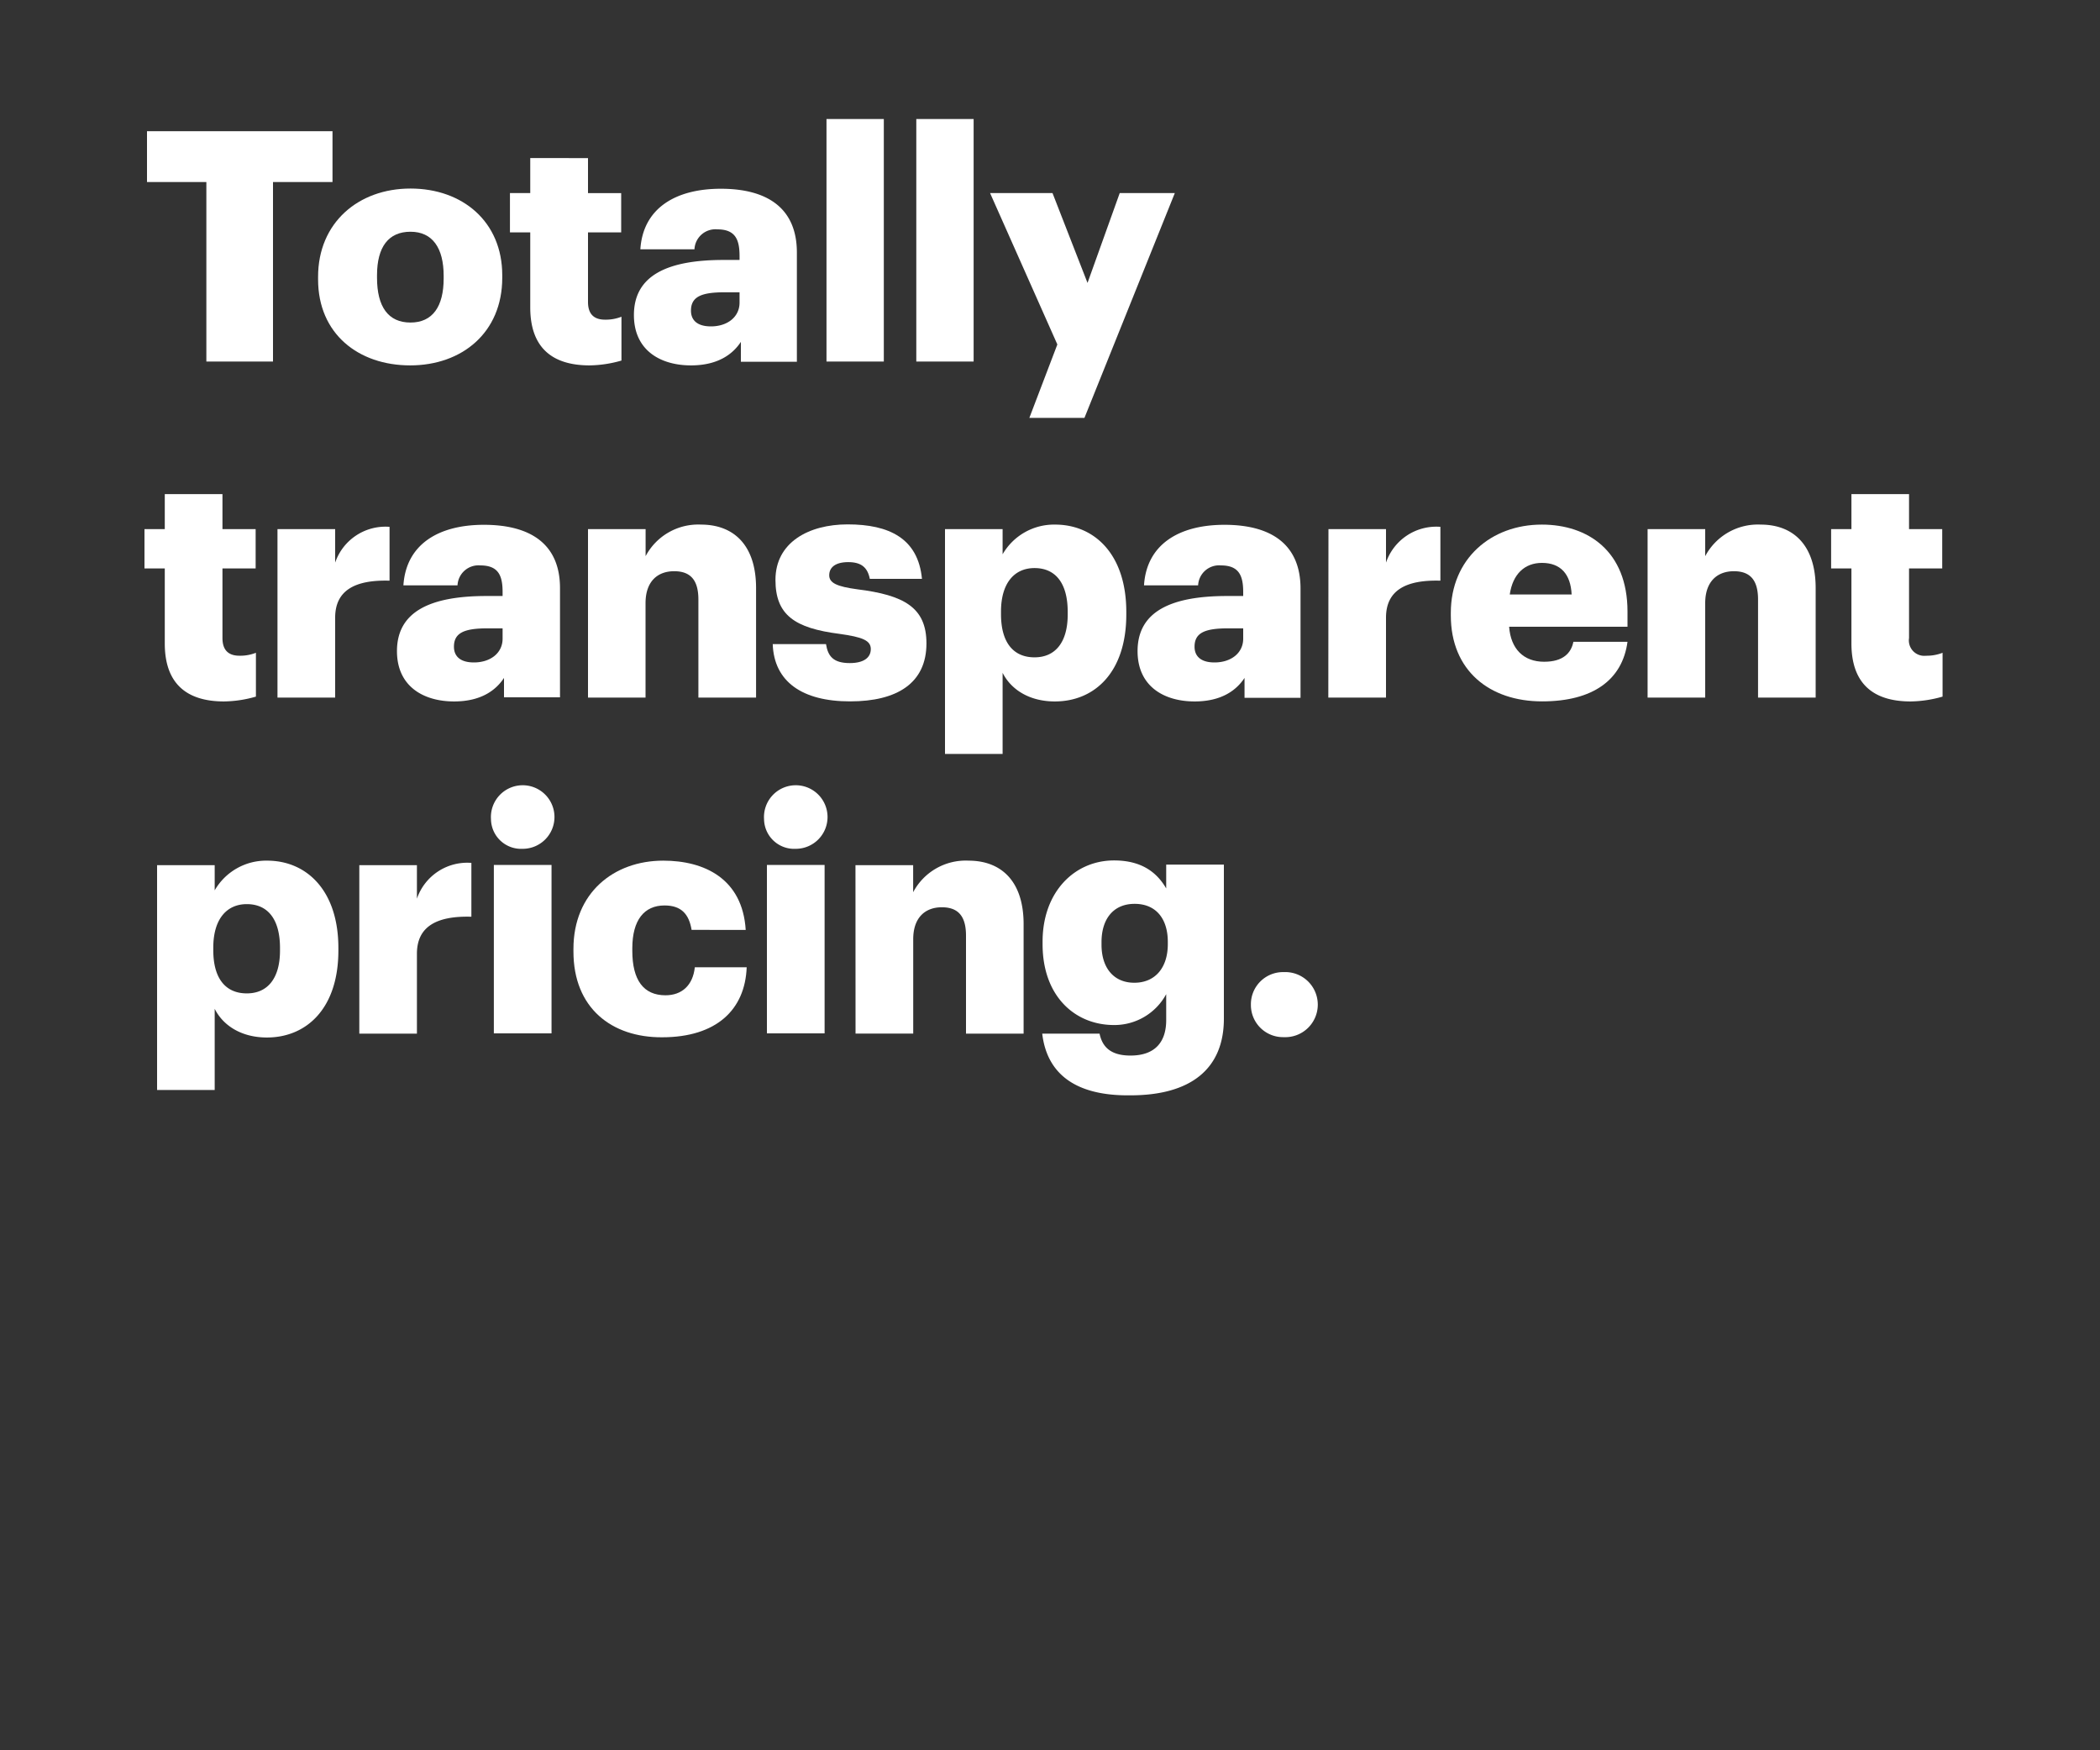 <svg xmlns="http://www.w3.org/2000/svg" viewBox="0 0 300 250"><rect x="0" y="0" width="300" height="250" fill="#333333" stroke="none"/><title>H45</title><g id="Layer_2" data-name="Layer 2"><g id="Rect"><rect width="300" height="250" fill="none"/></g><g id="H45"><g id="Totally_transparent_pricing." data-name="Totallytransparent pricing."><path d="M29.48,26H21V18.74h26.5V26H39V51.64H29.48Z" fill="#fff"/><path d="M45.44,39.91v-.37c0-7.73,5.75-12.61,13.2-12.61s13.11,4.74,13.11,12.38v.37c0,7.82-5.75,12.51-13.15,12.51S45.44,47.68,45.44,39.91Zm17.94-.14V39.4c0-4-1.61-6.3-4.74-6.3s-4.78,2.16-4.78,6.21v.37c0,4.14,1.61,6.39,4.78,6.39S63.38,43.77,63.38,39.77Z" fill="#fff"/><path d="M75.75,43.91V33.19h-2.9V27.58h2.9v-5H84v5h4.74v5.61H84v9.94c0,1.75.87,2.53,2.44,2.53a6.14,6.14,0,0,0,2.34-.42V51.5a17.1,17.1,0,0,1-4.55.69C78.79,52.19,75.75,49.57,75.75,43.91Z" fill="#fff"/><path d="M90.56,45c0-5.66,4.79-7.87,12.79-7.87h2.3v-.55c0-2.3-.55-3.82-3.17-3.82a3,3,0,0,0-3.27,2.85H91.48c.37-5.79,4.93-8.65,11.5-8.65s10.86,2.72,10.86,9.11v15.6h-8V48.83c-1.15,1.75-3.27,3.36-7.13,3.36C94.38,52.19,90.56,50.07,90.56,45Zm15.09-1.75V41.75h-2.16c-3.31,0-4.78.64-4.78,2.62,0,1.38.92,2.25,2.85,2.25C103.9,46.62,105.65,45.29,105.65,43.22Z" fill="#fff"/><path d="M118.07,17h8.19V51.64h-8.19Z" fill="#fff"/><path d="M130.9,17h8.19V51.64H130.9Z" fill="#fff"/><path d="M151.05,49.2l-9.61-21.62h8.92l5,12.83,4.6-12.83h7.87L154.92,59.69h-7.87Z" fill="#fff"/><path d="M23.54,91.91V81.19h-2.9V75.58h2.9v-5h8.24v5h4.74v5.61H31.78v9.94c0,1.75.87,2.53,2.44,2.53a6.14,6.14,0,0,0,2.34-.42V99.5a17.1,17.1,0,0,1-4.55.69C26.58,100.19,23.54,97.57,23.54,91.91Z" fill="#fff"/><path d="M39.64,75.58h8.24v4.78a7.59,7.59,0,0,1,7.77-5.11v7.69c-5-.14-7.77,1.42-7.77,5.29V99.64H39.64Z" fill="#fff"/><path d="M56.71,93c0-5.66,4.78-7.87,12.79-7.87h2.3v-.55c0-2.3-.55-3.82-3.18-3.82a3,3,0,0,0-3.26,2.85H57.63c.37-5.79,4.92-8.65,11.5-8.65S80,77.65,80,84v15.6H72V96.83c-1.15,1.75-3.26,3.36-7.13,3.36C60.53,100.19,56.71,98.07,56.71,93ZM71.8,91.22V89.75H69.64c-3.32,0-4.79.64-4.79,2.62,0,1.38.92,2.25,2.85,2.25C70.05,94.62,71.8,93.29,71.8,91.22Z" fill="#fff"/><path d="M84,75.58h8.23v3.86a8.5,8.5,0,0,1,7.91-4.51c4.65,0,7.87,2.9,7.87,9.07V99.64H99.77v-14c0-2.71-1.06-4.05-3.46-4.05s-4.09,1.48-4.09,4.56V99.64H84Z" fill="#fff"/><path d="M110.39,92H118c.28,1.75,1.06,2.71,3.4,2.71,2,0,3-.78,3-2s-1.15-1.71-4.46-2.17c-6.44-.82-9.16-2.71-9.16-7.72,0-5.34,4.74-7.92,10.31-7.92,5.93,0,10.07,2,10.62,7.78h-7.45c-.32-1.61-1.2-2.39-3.08-2.39s-2.72.78-2.72,1.88,1.11,1.61,4,2c6.67.83,9.89,2.58,9.89,7.73,0,5.7-4.23,8.28-10.9,8.28C114.58,100.19,110.57,97.34,110.39,92Z" fill="#fff"/><path d="M135,75.58h8.23v3.59a8.48,8.48,0,0,1,7.5-4.24c5.62,0,10.17,4.24,10.17,12.47v.37c0,8.28-4.55,12.42-10.21,12.42-3.64,0-6.26-1.7-7.46-4.09v11.59H135Zm17.53,12.19V87.4c0-4.23-1.84-6.26-4.74-6.26S143,83.31,143,87.35v.37c0,4.1,1.8,6.17,4.79,6.17S152.53,91.72,152.53,87.77Z" fill="#fff"/><path d="M162.51,93c0-5.66,4.78-7.87,12.79-7.87h2.3v-.55c0-2.3-.56-3.82-3.18-3.82a3,3,0,0,0-3.26,2.85h-7.73c.36-5.79,4.92-8.65,11.5-8.65s10.86,2.72,10.86,9.11v15.6h-8V96.83c-1.15,1.75-3.27,3.36-7.13,3.36C166.33,100.19,162.51,98.07,162.51,93Zm15.09-1.75V89.75h-2.17c-3.31,0-4.78.64-4.78,2.62,0,1.38.92,2.25,2.85,2.25C175.85,94.62,177.6,93.29,177.6,91.22Z" fill="#fff"/><path d="M189.78,75.58H198v4.78a7.59,7.59,0,0,1,7.77-5.11v7.69c-5-.14-7.77,1.42-7.77,5.29V99.64h-8.24Z" fill="#fff"/><path d="M207.26,87.91v-.37c0-7.73,5.75-12.61,13-12.61,6.58,0,12.24,3.78,12.24,12.42v2.17H215.59c.23,3.17,2.07,5,5,5,2.71,0,3.86-1.24,4.18-2.85h7.73c-.73,5.43-4.92,8.51-12.19,8.51C212.79,100.19,207.26,95.77,207.26,87.91Zm17.26-3c-.14-2.9-1.57-4.51-4.24-4.51-2.48,0-4.18,1.61-4.6,4.51Z" fill="#fff"/><path d="M235.37,75.58h8.23v3.86a8.52,8.52,0,0,1,7.92-4.51c4.64,0,7.86,2.9,7.86,9.07V99.64h-8.23v-14c0-2.71-1.06-4.05-3.45-4.05s-4.1,1.48-4.1,4.56V99.64h-8.23Z" fill="#fff"/><path d="M264.49,91.91V81.19h-2.9V75.58h2.9v-5h8.23v5h4.74v5.61h-4.74v9.94a2.2,2.2,0,0,0,2.44,2.53,6.23,6.23,0,0,0,2.35-.42V99.5a17.19,17.19,0,0,1-4.56.69C267.52,100.19,264.49,97.57,264.49,91.91Z" fill="#fff"/><path d="M22.44,123.58h8.23v3.59a8.48,8.48,0,0,1,7.5-4.24c5.61,0,10.17,4.24,10.17,12.47v.37c0,8.28-4.56,12.42-10.21,12.42-3.64,0-6.26-1.7-7.46-4.1v11.6H22.44ZM40,135.77v-.37c0-4.23-1.84-6.26-4.74-6.26s-4.79,2.17-4.79,6.21v.37c0,4.1,1.8,6.17,4.79,6.17S40,139.72,40,135.77Z" fill="#fff"/><path d="M51.33,123.58h8.23v4.78a7.6,7.6,0,0,1,7.78-5.11v7.69c-5-.14-7.78,1.42-7.78,5.29v11.41H51.33Z" fill="#fff"/><path d="M70.14,117a4.54,4.54,0,1,1,4.51,4.24A4.3,4.3,0,0,1,70.14,117Zm.41,6.54h8.24v24.06H70.55Z" fill="#fff"/><path d="M81.92,135.91v-.37c0-8,5.75-12.61,12.83-12.61,5.89,0,11.32,2.58,11.78,9.89H98.8c-.37-2.25-1.47-3.49-3.87-3.49-2.89,0-4.6,2.07-4.6,6.12v.36c0,4.19,1.61,6.35,4.74,6.35,2.3,0,3.91-1.38,4.19-4h7.41c-.23,6.07-4.33,10-12.1,10C87.39,148.19,81.92,144,81.92,135.91Z" fill="#fff"/><path d="M109.15,117a4.54,4.54,0,1,1,4.51,4.24A4.3,4.3,0,0,1,109.15,117Zm.41,6.54h8.24v24.06h-8.24Z" fill="#fff"/><path d="M122.21,123.58h8.24v3.86a8.49,8.49,0,0,1,7.91-4.51c4.65,0,7.87,2.9,7.87,9.07v15.64H138v-14c0-2.71-1.06-4.05-3.45-4.05s-4.09,1.48-4.09,4.56v13.48h-8.24Z" fill="#fff"/><path d="M148.89,147.64h8.19c.37,1.75,1.43,3.13,4.42,3.13,3.63,0,5.1-2.07,5.1-5.06V142a8.42,8.42,0,0,1-7.45,4.41c-5.61,0-10.21-4.14-10.21-11.55v-.36c0-7.09,4.55-11.6,10.21-11.6,3.82,0,6.07,1.61,7.45,4v-3.4h8.24v22c0,7.18-4.74,10.95-13.34,10.95C153.31,156.56,149.53,153.11,148.89,147.64Zm17.94-12.79v-.32c0-3.32-1.7-5.43-4.74-5.43s-4.73,2.16-4.73,5.47v.37c0,3.31,1.74,5.43,4.69,5.43S166.83,138.25,166.83,134.85Z" fill="#fff"/><path d="M178.7,143.5a4.59,4.59,0,0,1,4.69-4.65,4.65,4.65,0,1,1,0,9.29A4.59,4.59,0,0,1,178.7,143.5Z" fill="#fff"/></g></g></g></svg>